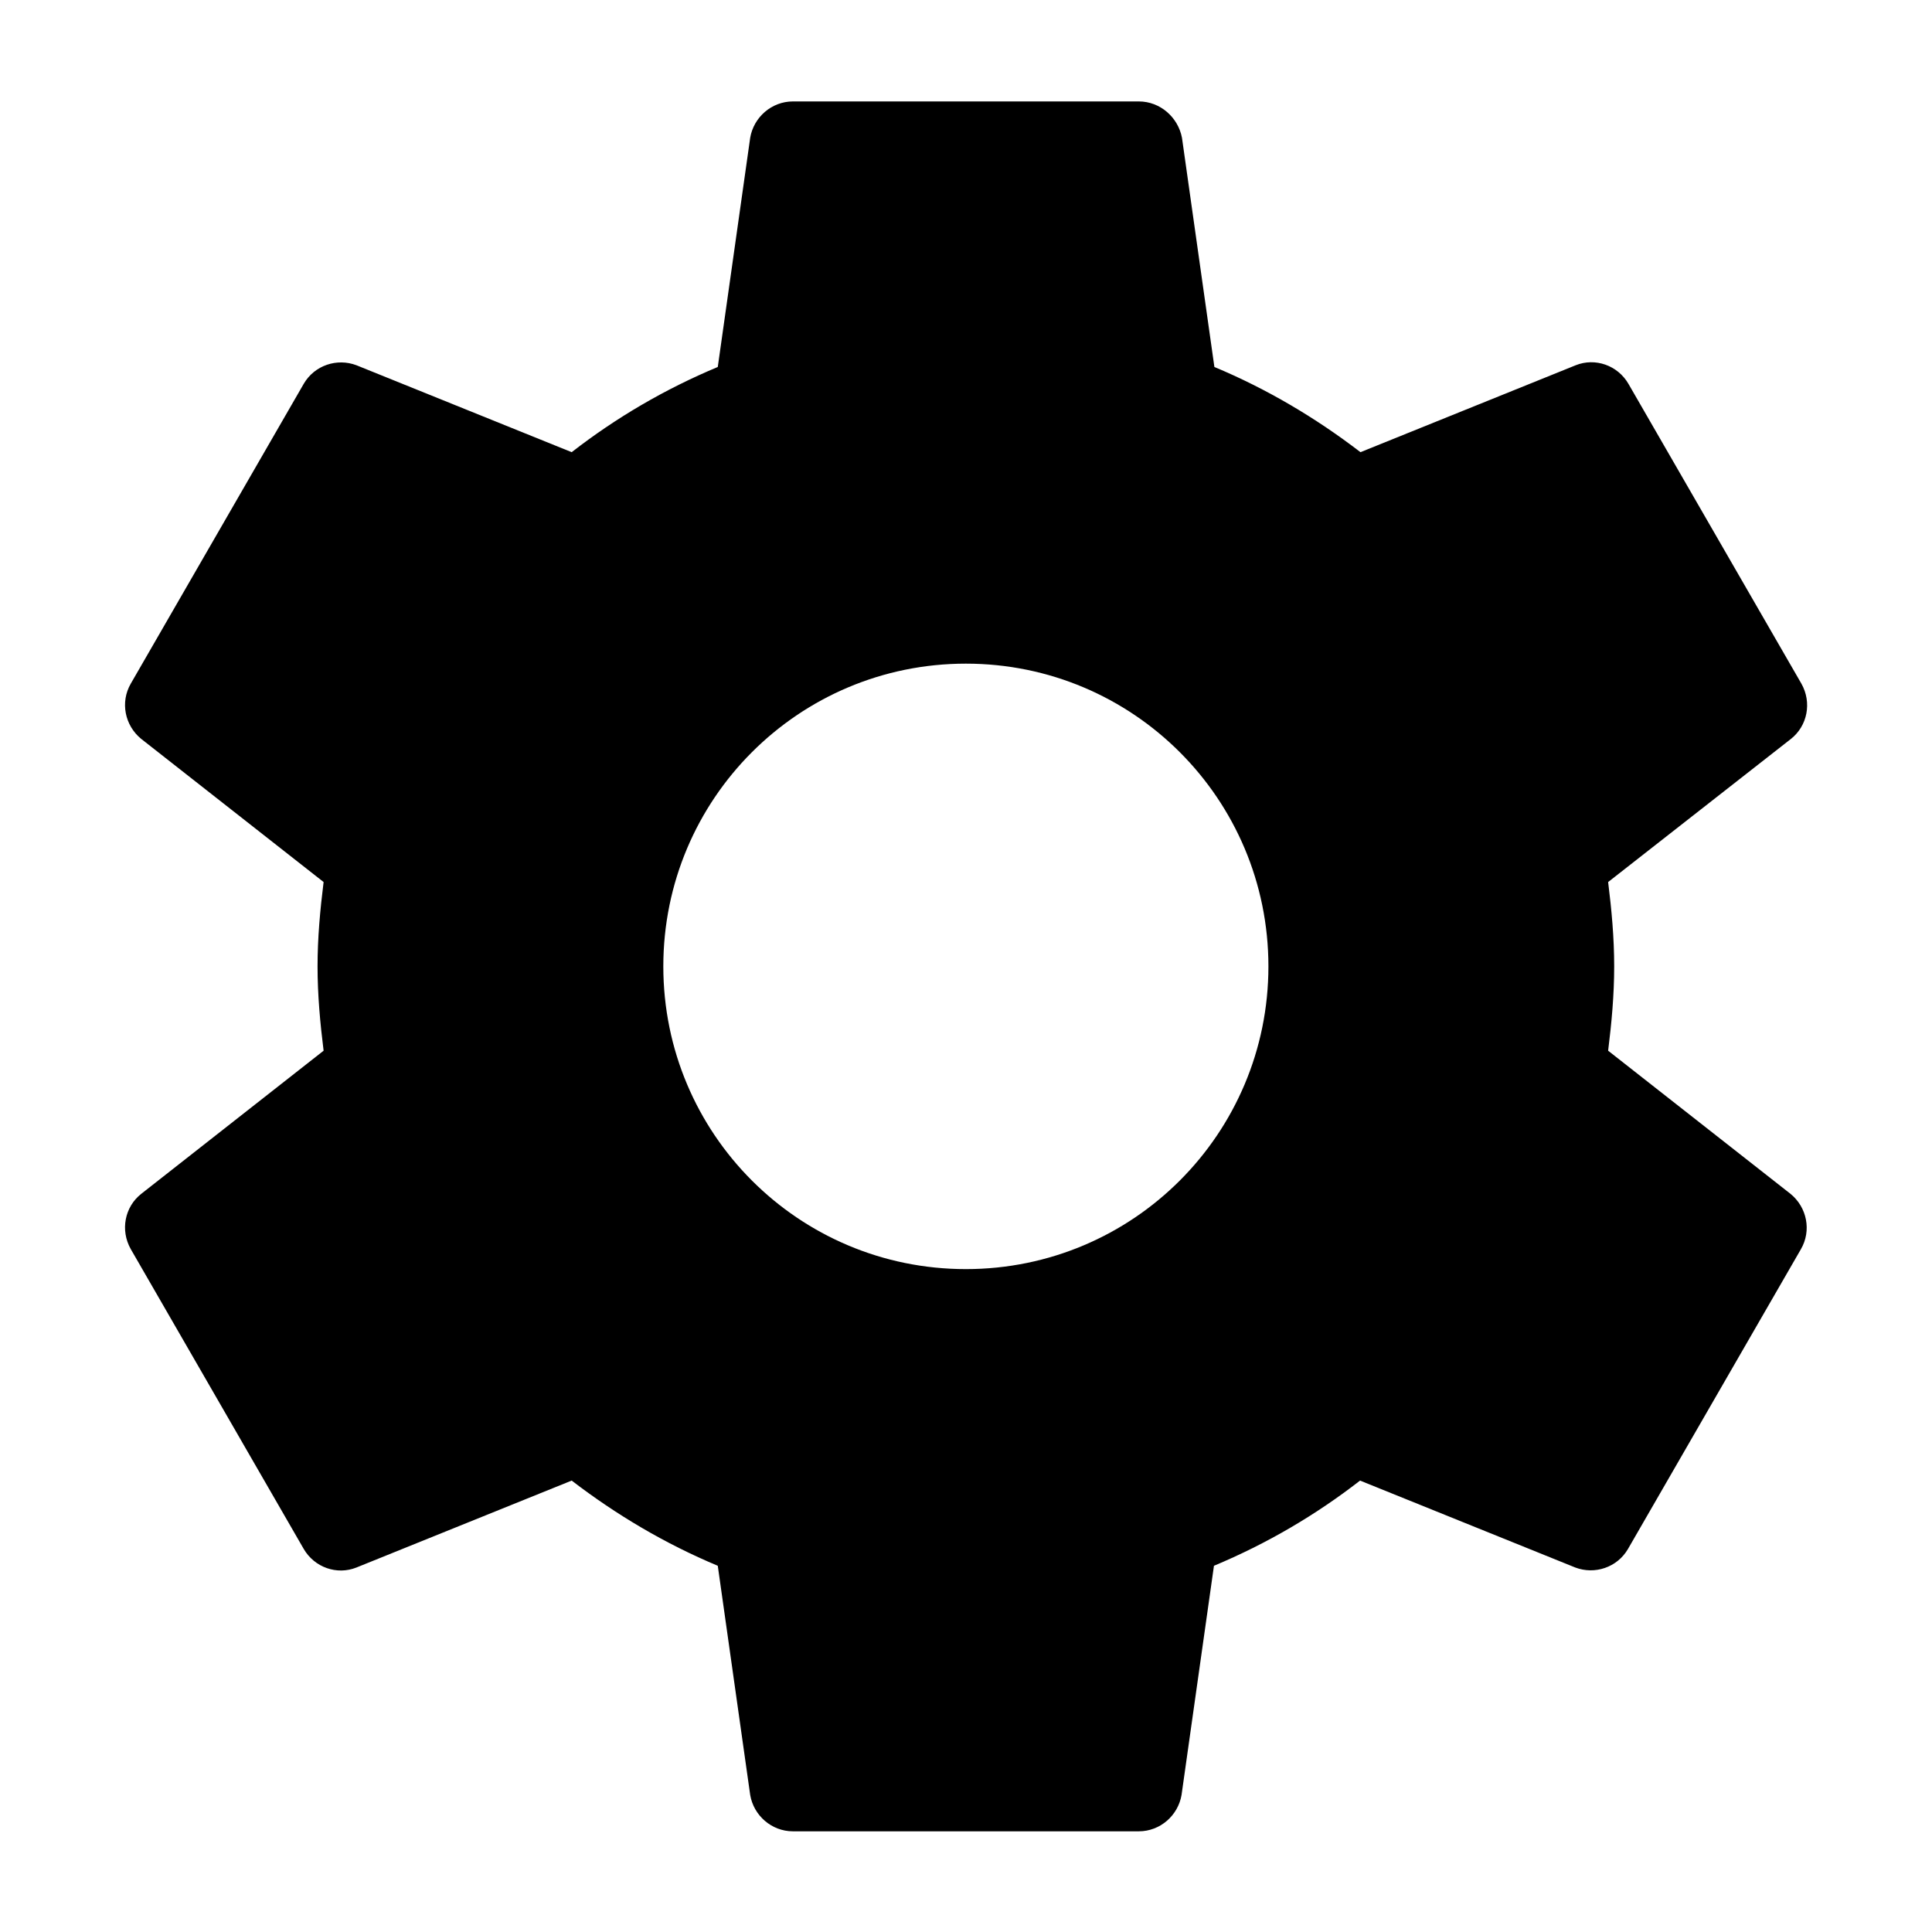 <svg xmlns="http://www.w3.org/2000/svg" xmlns:xlink="http://www.w3.org/1999/xlink" width="1024" zoomAndPan="magnify" viewBox="0 0 768 768" height="1024" preserveAspectRatio="xMidYMid meet" version="1.2"><g id="b64310f229"><rect x="0" width="768" y="0" height="768" style="fill:#ffffff;fill-opacity:1;stroke:none;"/><rect x="0" width="768" y="0" height="768" style="fill:#ffffff;fill-opacity:1;stroke:none;"/><path style=" stroke:none;fill-rule:nonzero;fill:#000000;fill-opacity:1;" d="M 639.258 417.672 C 640.633 406.672 641.664 395.496 641.664 384.148 C 641.664 372.805 640.633 361.629 639.258 350.625 L 711.934 293.723 C 718.465 288.566 720.352 279.281 716.059 271.719 L 647.332 152.582 C 643.039 145.191 634.105 142.094 626.371 145.191 L 540.812 179.746 C 523.113 166.164 503.699 154.645 482.738 145.879 L 469.852 54.762 C 468.305 46.684 461.262 40.32 452.672 40.32 L 315.223 40.32 C 306.633 40.32 299.586 46.684 298.215 54.762 L 285.328 145.879 C 264.367 154.645 244.953 165.992 227.254 179.746 L 141.691 145.191 C 133.961 142.266 125.027 145.191 120.73 152.582 L 52.008 271.719 C 47.711 279.109 49.602 288.395 56.133 293.723 L 128.637 350.625 C 127.262 361.629 126.23 372.805 126.23 384.148 C 126.23 395.496 127.262 406.672 128.637 417.672 L 56.133 474.578 C 49.602 479.734 47.711 489.016 52.008 496.582 L 120.73 615.719 C 125.027 623.109 133.961 626.203 141.691 623.109 L 227.254 588.555 C 244.953 602.137 264.367 613.656 285.328 622.422 L 298.215 713.535 C 299.586 721.617 306.633 727.977 315.223 727.977 L 452.672 727.977 C 461.262 727.977 468.305 721.617 469.68 713.535 L 482.566 622.422 C 503.527 613.656 522.941 602.309 540.641 588.555 L 626.199 623.109 C 633.934 626.031 642.867 623.109 647.16 615.719 L 715.887 496.582 C 720.184 489.188 718.293 479.906 711.762 474.578 Z M 383.945 504.488 C 317.457 504.488 263.68 450.68 263.68 384.148 C 263.68 317.621 317.457 263.809 383.945 263.809 C 450.438 263.809 504.215 317.621 504.215 384.148 C 504.215 450.68 450.438 504.488 383.945 504.488 Z M 383.945 504.488 "/></g></svg>